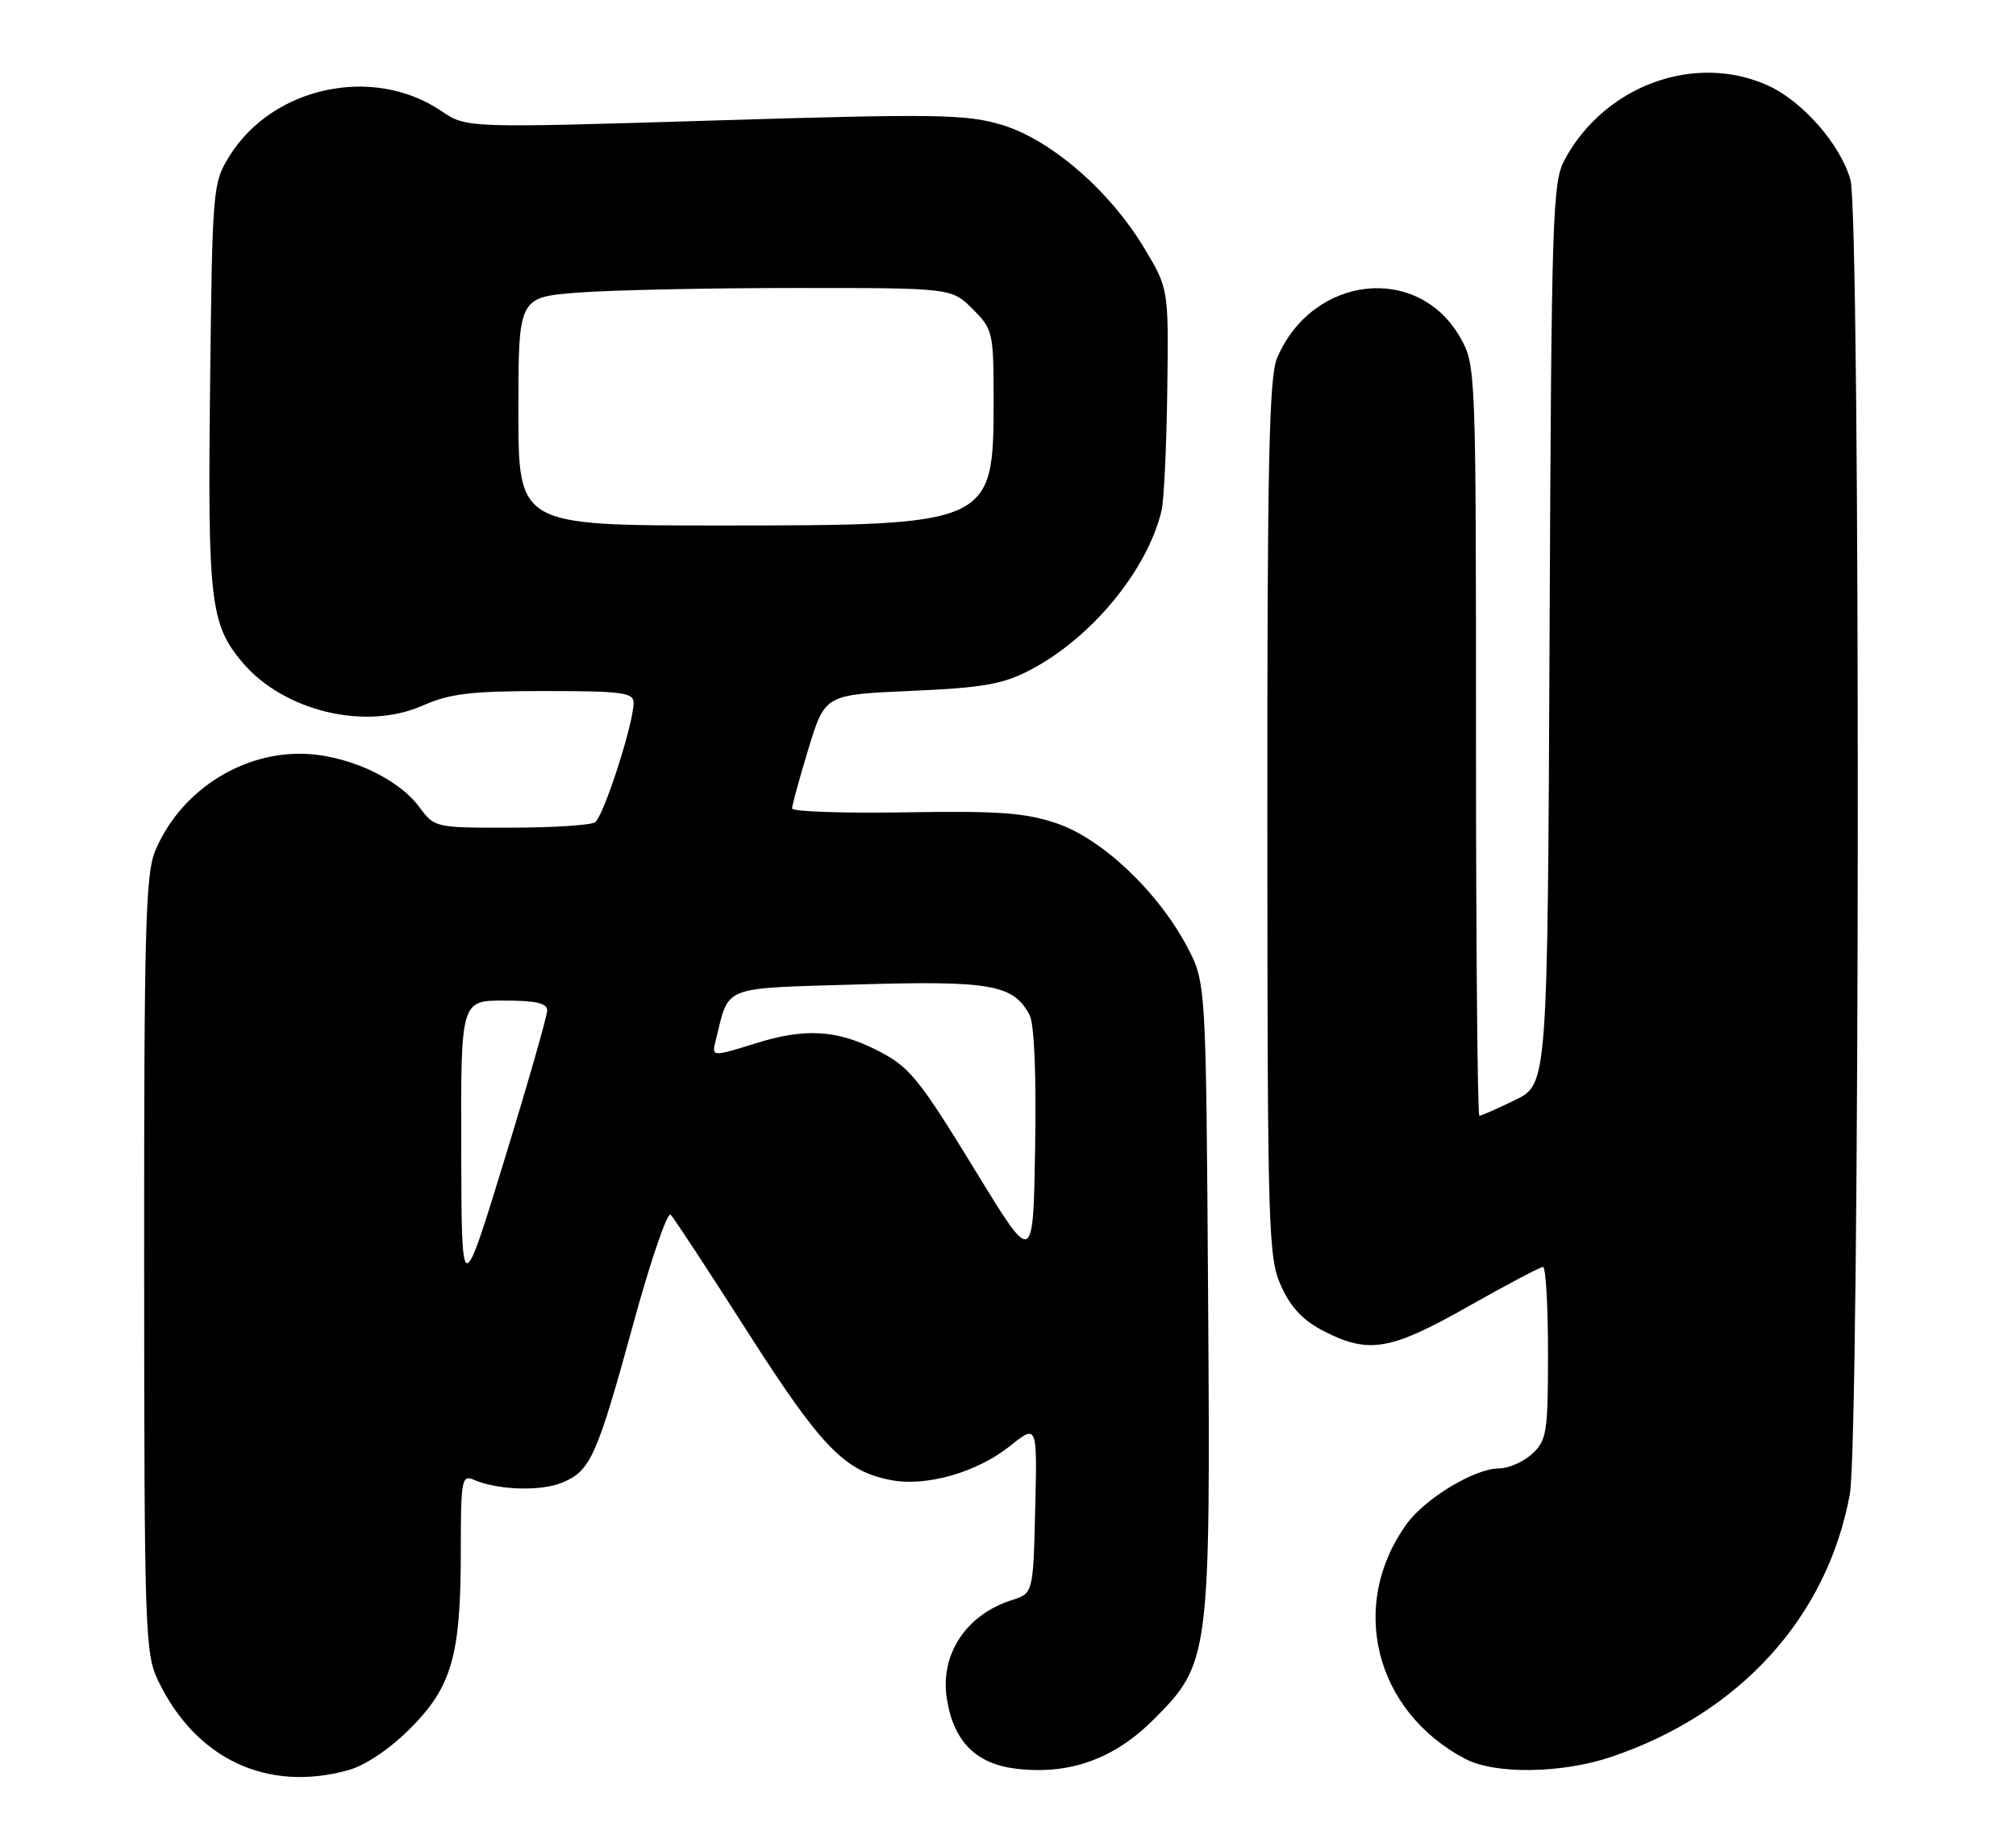 <?xml version="1.0" encoding="UTF-8" standalone="no"?>
<!DOCTYPE svg PUBLIC "-//W3C//DTD SVG 1.1//EN" "http://www.w3.org/Graphics/SVG/1.1/DTD/svg11.dtd" >
<svg xmlns="http://www.w3.org/2000/svg" xmlns:xlink="http://www.w3.org/1999/xlink" version="1.1" viewBox="0 0 280 256">
 <g >
 <path fill="currentColor"
d=" M 48.38 245.91 C 50.73 245.26 54.11 242.99 56.96 240.14 C 62.76 234.33 64.00 230.00 64.00 215.45 C 64.00 205.67 64.14 204.85 65.75 205.55 C 69.07 207.01 75.07 207.21 78.08 205.97 C 82.03 204.33 82.89 202.41 88.01 183.72 C 90.39 175.04 92.70 168.30 93.15 168.75 C 93.59 169.19 98.40 176.52 103.83 185.03 C 114.09 201.08 117.31 204.41 123.82 205.63 C 128.72 206.54 135.71 204.53 140.28 200.88 C 144.06 197.85 144.06 197.85 143.78 209.60 C 143.50 221.34 143.50 221.34 140.50 222.30 C 134.10 224.35 130.48 229.94 131.53 236.15 C 132.52 242.04 135.62 245.09 141.28 245.73 C 148.62 246.56 154.75 244.34 160.19 238.91 C 168.04 231.06 168.13 230.34 167.79 179.86 C 167.50 136.50 167.50 136.50 164.86 131.49 C 160.84 123.88 153.06 116.52 146.79 114.39 C 142.42 112.90 138.76 112.64 125.75 112.85 C 117.09 112.99 110.00 112.75 110.01 112.31 C 110.01 111.86 111.04 108.12 112.29 104.00 C 114.58 96.50 114.58 96.50 126.54 95.98 C 136.46 95.55 139.27 95.06 143.00 93.12 C 151.53 88.70 159.33 79.27 161.32 70.96 C 161.66 69.56 162.02 62.05 162.12 54.26 C 162.31 40.10 162.31 40.10 158.90 34.43 C 154.08 26.41 145.83 19.30 139.00 17.30 C 134.09 15.86 129.82 15.80 99.14 16.74 C 64.78 17.79 64.78 17.79 61.29 15.42 C 51.87 9.03 37.89 12.00 31.87 21.68 C 29.55 25.43 29.49 26.04 29.18 53.50 C 28.83 83.52 29.21 86.71 33.65 92.00 C 39.37 98.79 50.74 101.54 58.65 98.04 C 62.47 96.35 65.35 96.00 75.63 96.00 C 86.43 96.00 88.00 96.21 88.00 97.64 C 88.00 100.53 83.82 113.47 82.64 114.23 C 82.01 114.64 76.75 114.98 70.94 114.98 C 60.45 115.00 60.36 114.98 58.24 112.12 C 55.19 107.98 47.85 104.71 41.63 104.71 C 33.04 104.71 24.91 110.18 21.55 118.22 C 20.21 121.43 20.00 129.32 20.02 175.72 C 20.04 226.71 20.14 229.71 21.97 233.50 C 27.20 244.38 37.12 249.04 48.38 245.91 Z  M 223.78 244.07 C 241.63 238.05 253.80 224.65 256.92 207.57 C 258.33 199.84 258.42 30.05 257.01 25.00 C 255.65 20.11 250.39 14.08 245.57 11.89 C 235.46 7.30 222.95 11.83 217.35 22.11 C 215.62 25.29 215.48 29.42 215.22 88.06 C 214.94 150.63 214.94 150.63 210.44 152.81 C 207.97 154.02 205.73 155.00 205.47 155.00 C 205.21 155.00 205.00 131.55 205.00 102.89 C 205.00 51.51 204.97 50.72 202.86 46.97 C 197.02 36.58 182.32 38.17 177.38 49.72 C 176.26 52.33 176.00 64.29 176.02 113.72 C 176.04 171.30 176.14 174.72 177.95 178.69 C 179.29 181.66 181.03 183.48 183.89 184.94 C 190.12 188.12 193.12 187.61 203.91 181.50 C 209.26 178.47 213.94 176.00 214.31 176.00 C 214.69 176.00 215.00 181.38 215.00 187.96 C 215.00 198.98 214.83 200.08 212.81 201.96 C 211.61 203.08 209.51 204.00 208.15 204.00 C 204.85 204.00 198.00 208.12 195.42 211.65 C 187.23 222.89 190.89 237.70 203.50 244.34 C 207.63 246.52 216.90 246.39 223.78 244.07 Z  M 64.06 159.75 C 64.00 139.00 64.00 139.00 70.00 139.00 C 74.42 139.00 76.00 139.36 76.00 140.37 C 76.00 141.12 73.33 150.46 70.06 161.12 C 64.11 180.50 64.11 180.50 64.06 159.75 Z  M 135.67 162.96 C 127.42 149.48 126.32 148.14 121.50 145.75 C 116.07 143.06 111.70 142.84 105.06 144.91 C 98.82 146.85 98.82 146.85 99.42 144.47 C 101.34 136.80 99.97 137.34 119.17 136.76 C 137.60 136.22 140.74 136.77 142.99 140.99 C 143.65 142.21 143.94 149.24 143.77 159.36 C 143.50 175.77 143.50 175.77 135.67 162.96 Z  M 72.00 57.15 C 72.00 41.30 72.00 41.30 80.25 40.65 C 84.79 40.30 98.32 40.01 110.33 40.01 C 132.15 40.00 132.15 40.00 135.08 42.92 C 137.91 45.76 138.00 46.14 138.00 55.70 C 138.00 72.88 137.74 73.00 100.03 73.00 C 72.00 73.00 72.00 73.00 72.00 57.15 Z "/>
</g>
</svg>